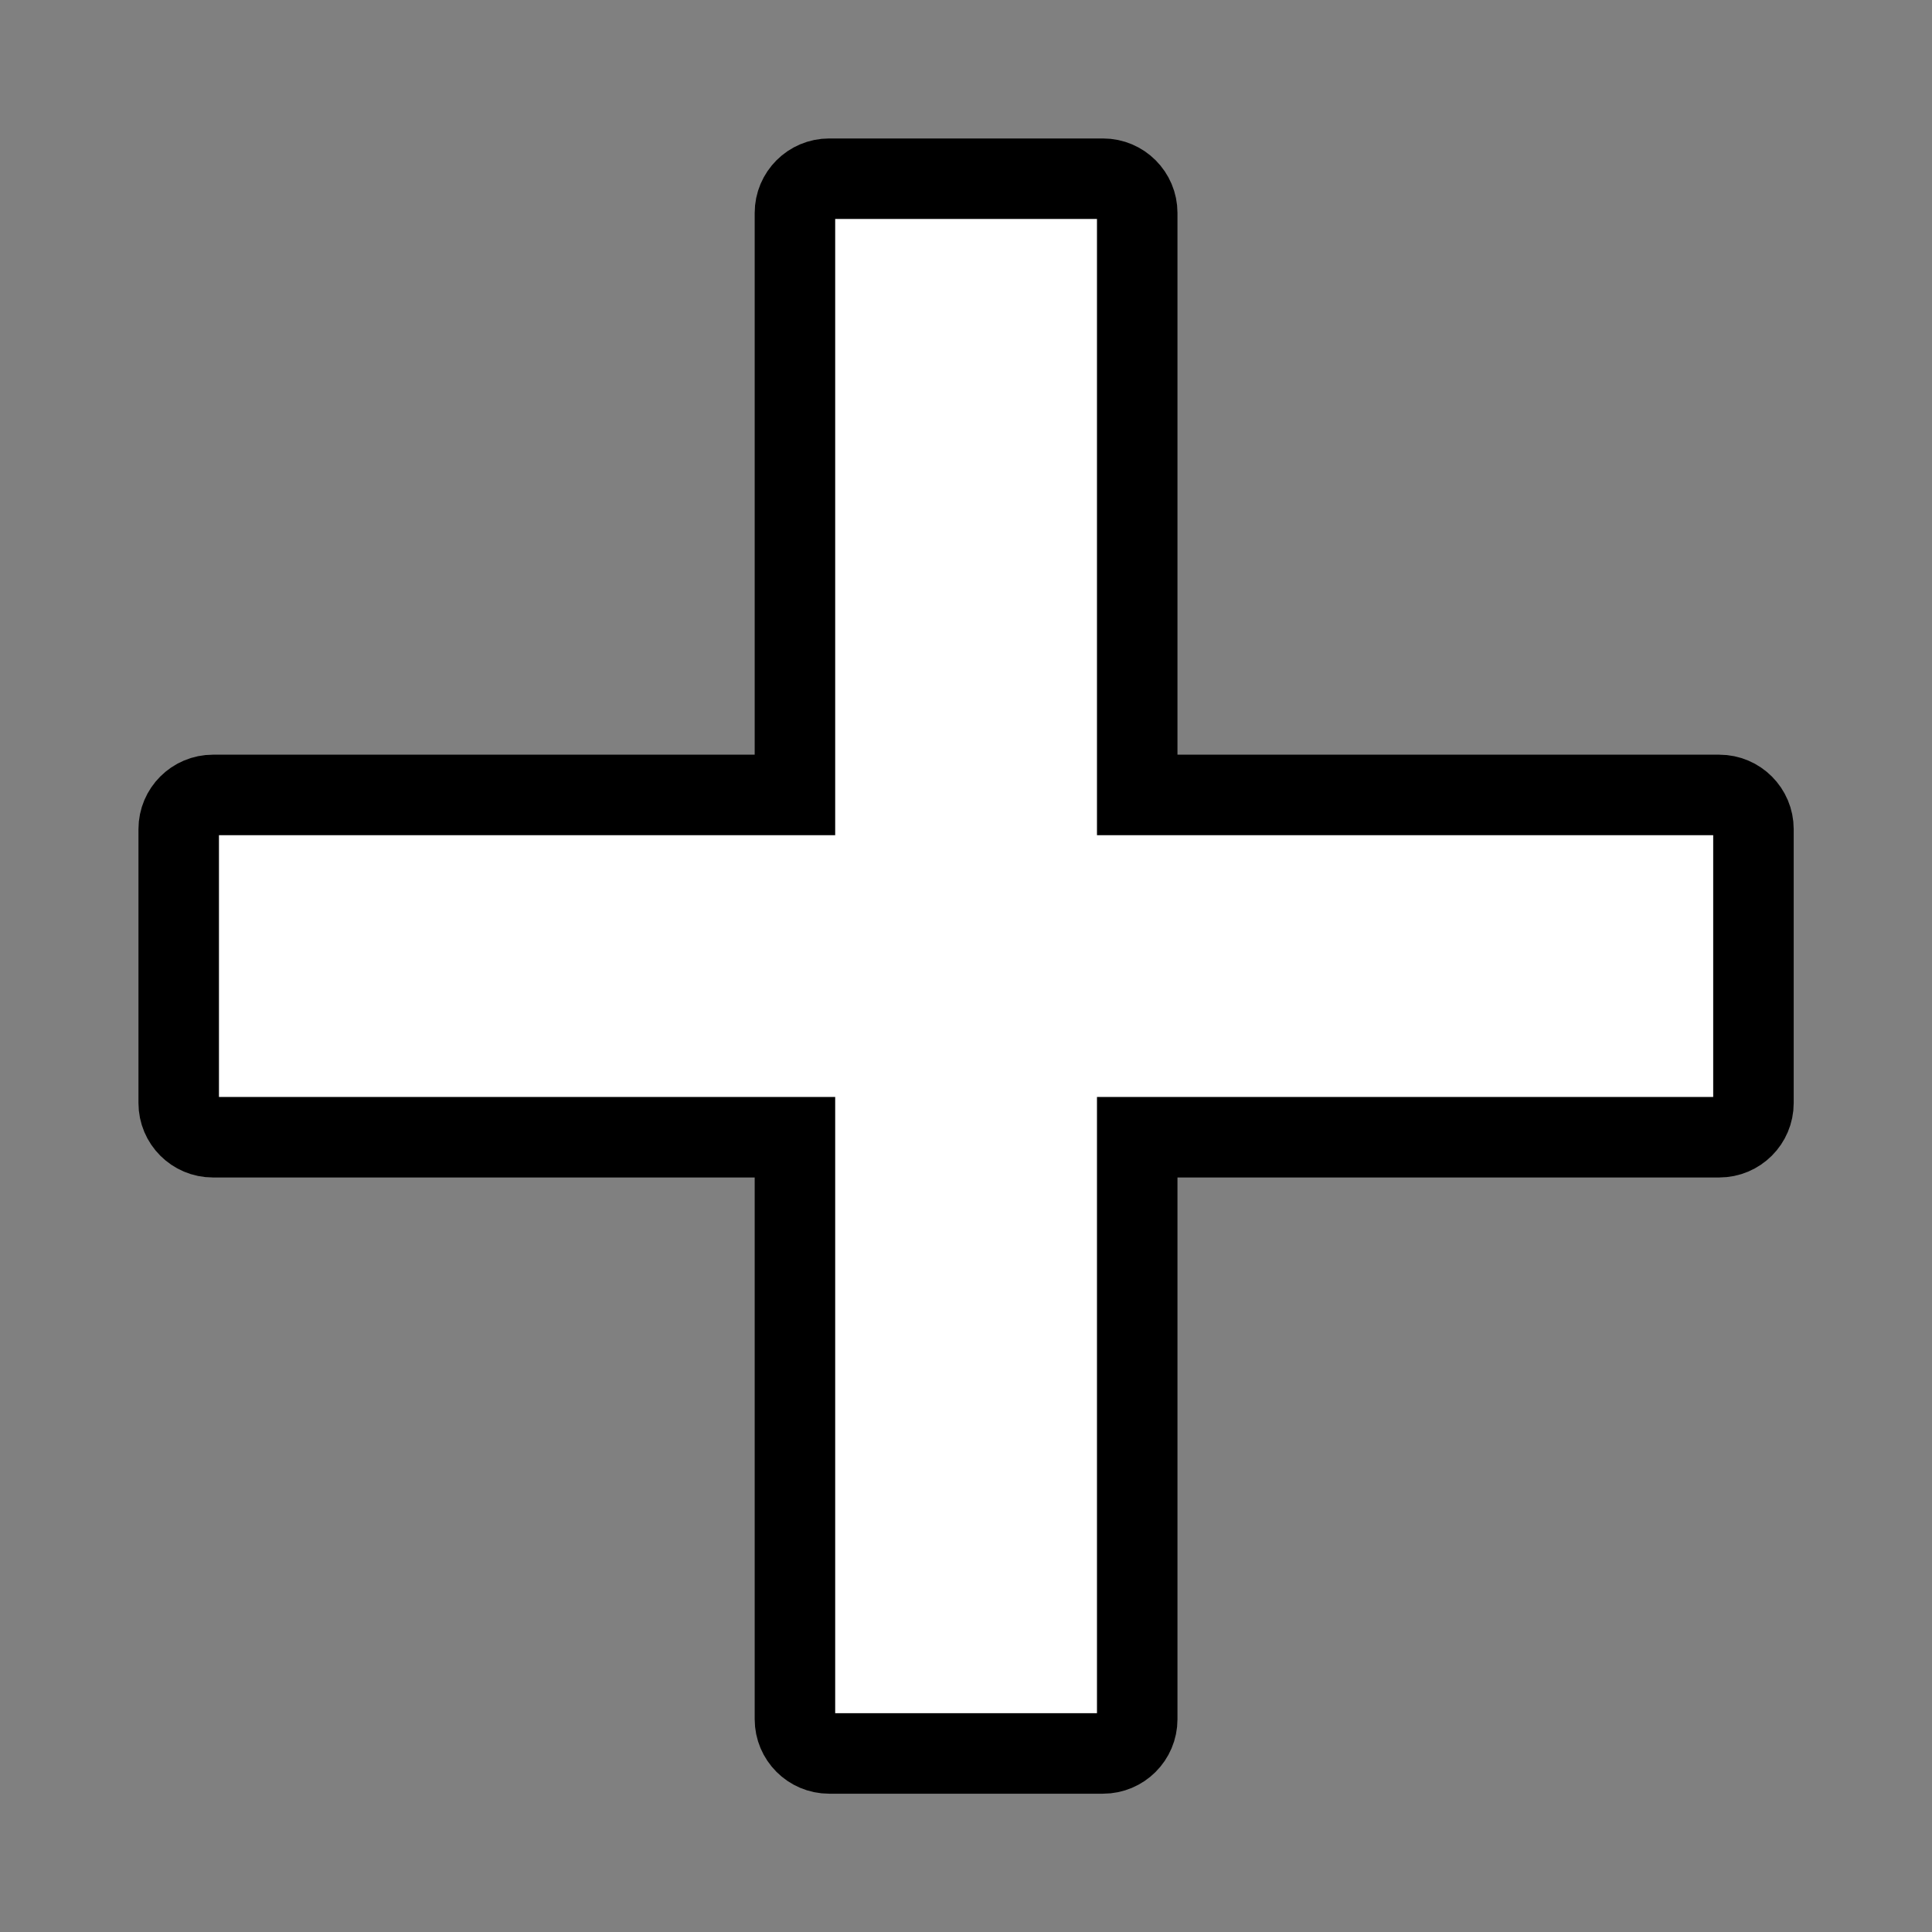 <svg width="24" height="24" xmlns="http://www.w3.org/2000/svg">

 <rect width="100%" height="100%" fill="#808080" stroke="none"/>

 <g>
  <title>background</title>
  <rect fill="none" id="canvas_background" height="402" width="582" y="-1" x="-1"/>
 </g>
 <g>
  <title>Layer 1</title>
  <path fill="#ffffff" stroke="null" id="svg_1" fill-rule="evenodd" d="m21.357,14.127l-7.23,0l0,7.23c0,0.235 -0.191,0.425 -0.425,0.425l-3.402,0c-0.235,0 -0.425,-0.191 -0.425,-0.425l0,-7.23l-7.23,0c-0.235,0 -0.425,-0.191 -0.425,-0.425l0,-3.402c0,-0.235 0.191,-0.425 0.425,-0.425l7.23,0l0,-7.23c0,-0.235 0.191,-0.425 0.425,-0.425l3.402,0c0.235,0 0.425,0.191 0.425,0.425l0,7.23l7.23,0c0.235,0 0.425,0.191 0.425,0.425l0,3.402c0,0.235 -0.191,0.425 -0.425,0.425z" clip-rule="evenodd"/>
 </g>
</svg>